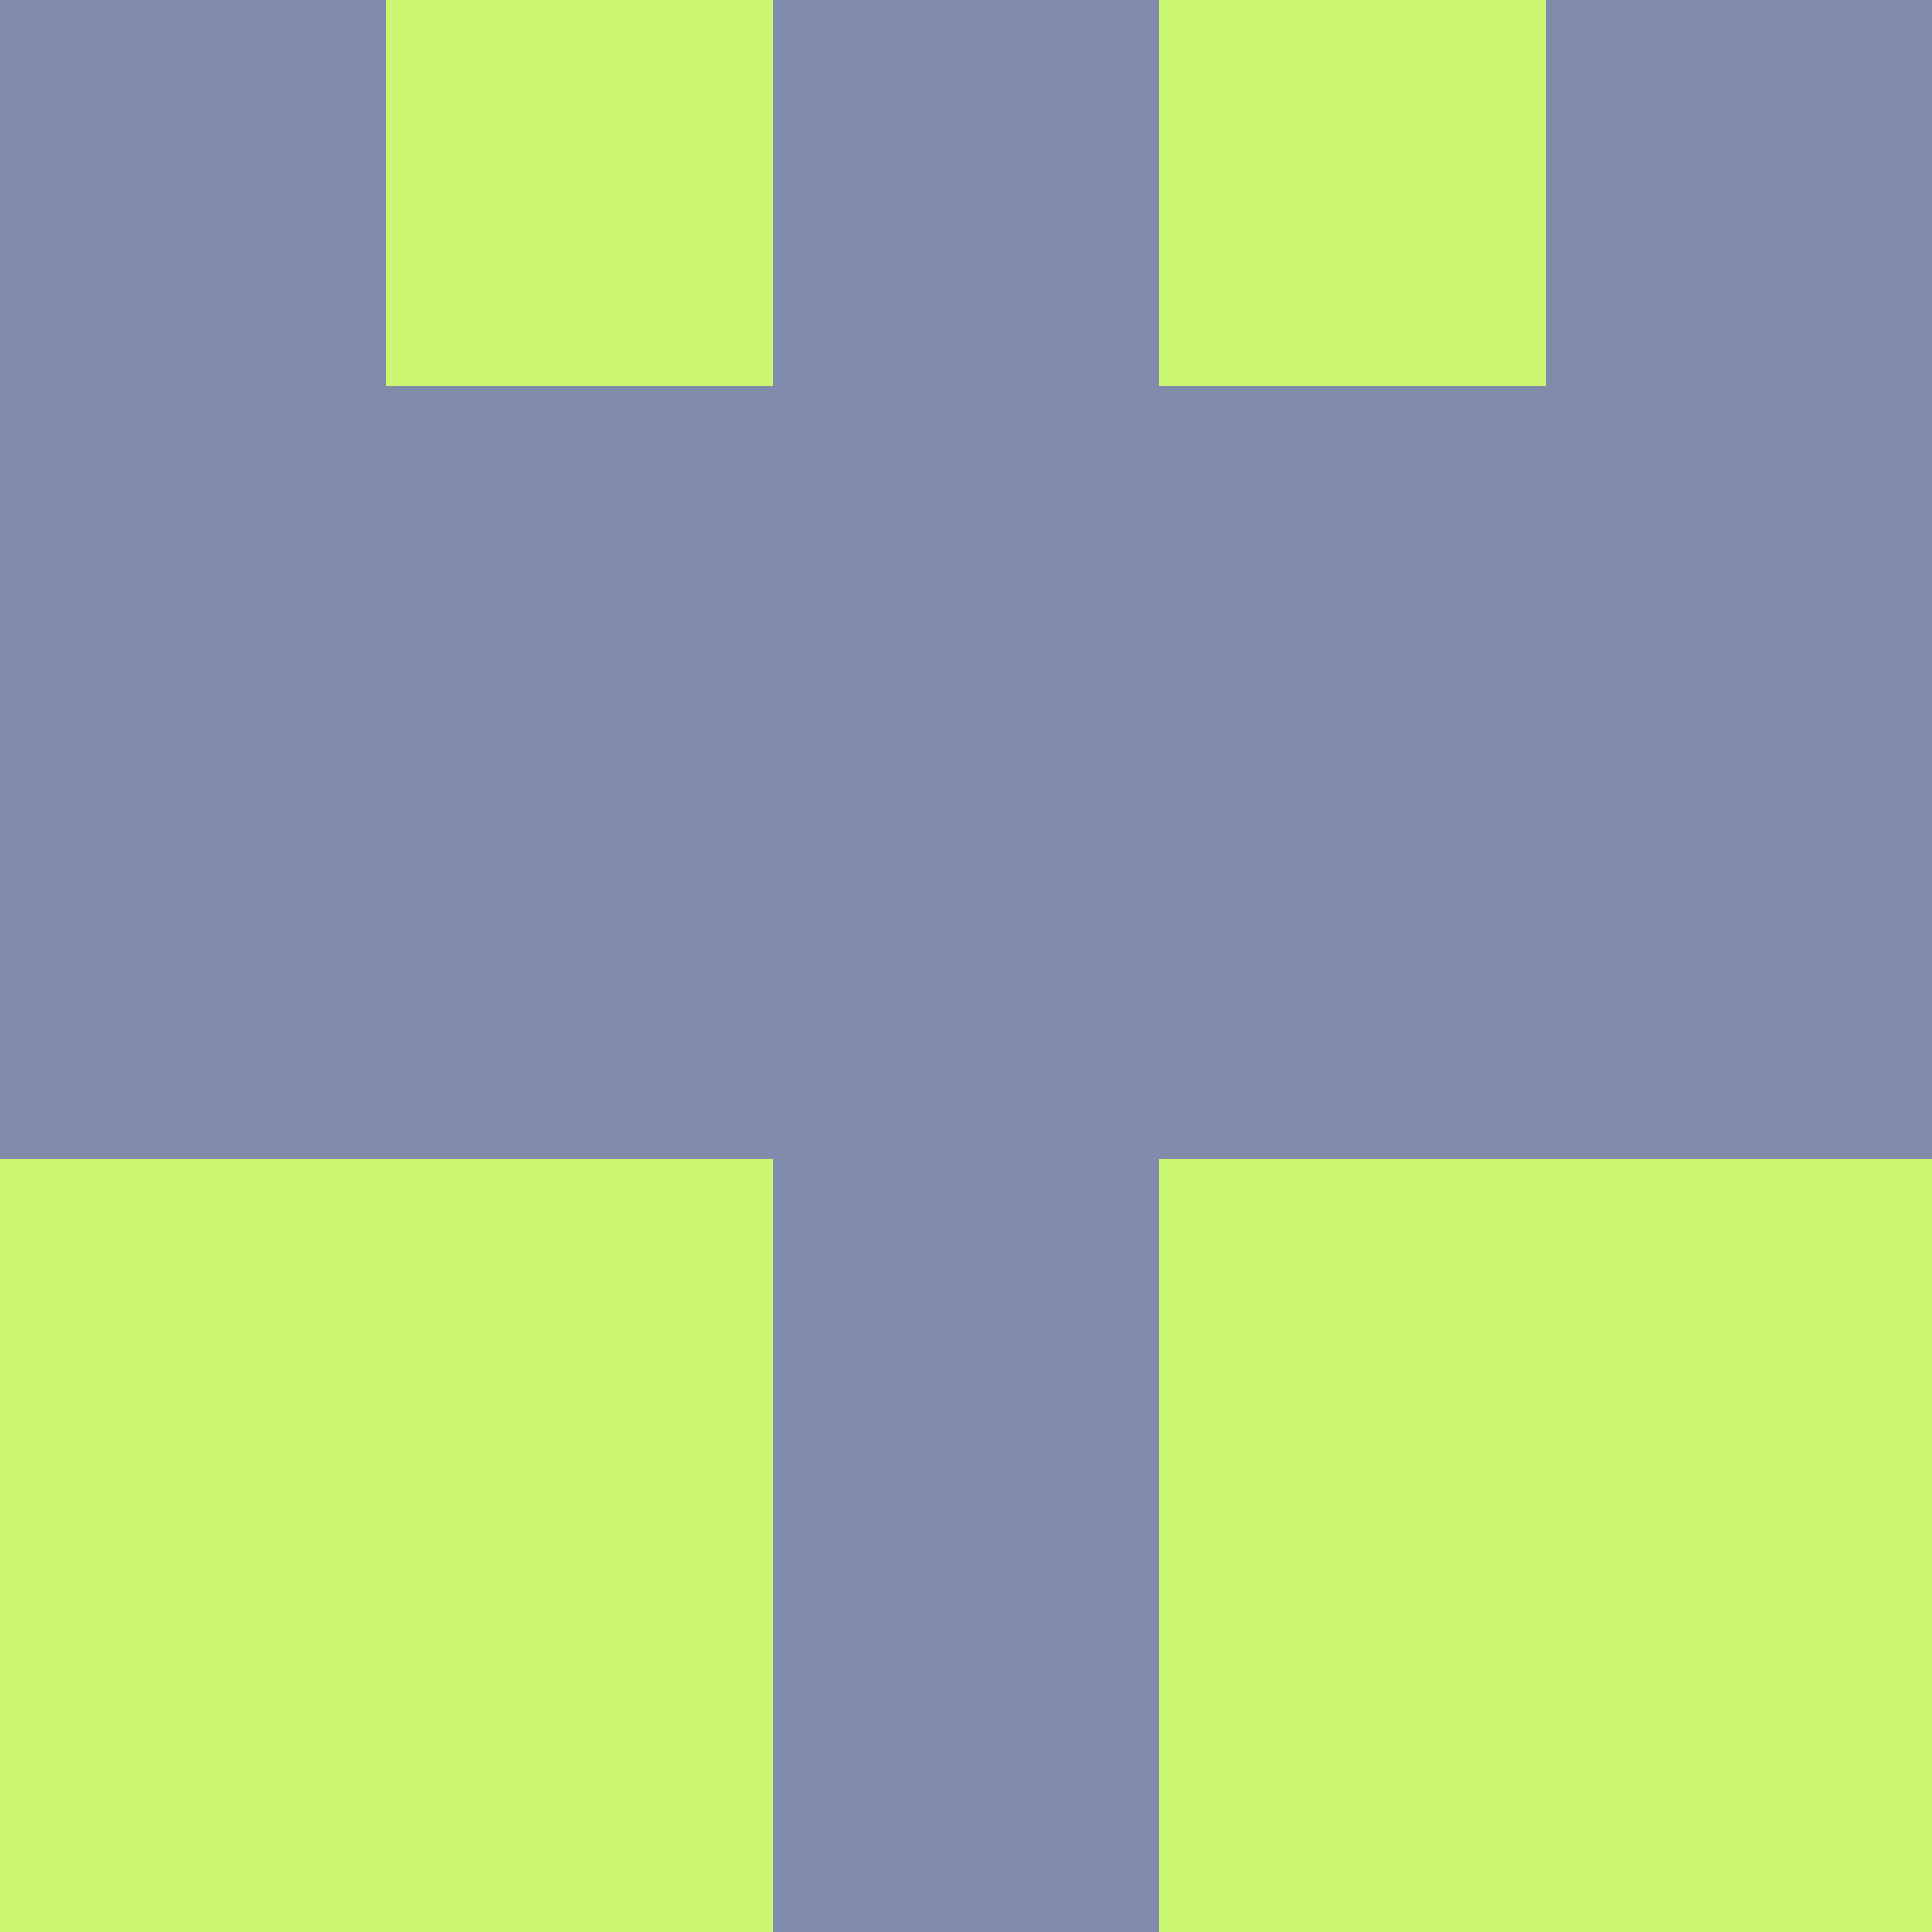 <?xml version="1.0" encoding="utf-8"?>
<!DOCTYPE svg PUBLIC "-//W3C//DTD SVG 20010904//EN"
        "http://www.w3.org/TR/2001/REC-SVG-20010904/DTD/svg10.dtd">

<svg width="400" height="400" viewBox="0 0 5 5"
    xmlns="http://www.w3.org/2000/svg"
    xmlns:xlink="http://www.w3.org/1999/xlink">
            <rect x="0" y="0" width="1" height="1" fill="#818BAC" />
        <rect x="0" y="1" width="1" height="1" fill="#818BAC" />
        <rect x="0" y="2" width="1" height="1" fill="#818BAC" />
        <rect x="0" y="3" width="1" height="1" fill="#CBF773" />
        <rect x="0" y="4" width="1" height="1" fill="#CBF773" />
                <rect x="1" y="0" width="1" height="1" fill="#CBF773" />
        <rect x="1" y="1" width="1" height="1" fill="#818BAC" />
        <rect x="1" y="2" width="1" height="1" fill="#818BAC" />
        <rect x="1" y="3" width="1" height="1" fill="#CBF773" />
        <rect x="1" y="4" width="1" height="1" fill="#CBF773" />
                <rect x="2" y="0" width="1" height="1" fill="#818BAC" />
        <rect x="2" y="1" width="1" height="1" fill="#818BAC" />
        <rect x="2" y="2" width="1" height="1" fill="#818BAC" />
        <rect x="2" y="3" width="1" height="1" fill="#818BAC" />
        <rect x="2" y="4" width="1" height="1" fill="#818BAC" />
                <rect x="3" y="0" width="1" height="1" fill="#CBF773" />
        <rect x="3" y="1" width="1" height="1" fill="#818BAC" />
        <rect x="3" y="2" width="1" height="1" fill="#818BAC" />
        <rect x="3" y="3" width="1" height="1" fill="#CBF773" />
        <rect x="3" y="4" width="1" height="1" fill="#CBF773" />
                <rect x="4" y="0" width="1" height="1" fill="#818BAC" />
        <rect x="4" y="1" width="1" height="1" fill="#818BAC" />
        <rect x="4" y="2" width="1" height="1" fill="#818BAC" />
        <rect x="4" y="3" width="1" height="1" fill="#CBF773" />
        <rect x="4" y="4" width="1" height="1" fill="#CBF773" />
        
</svg>


